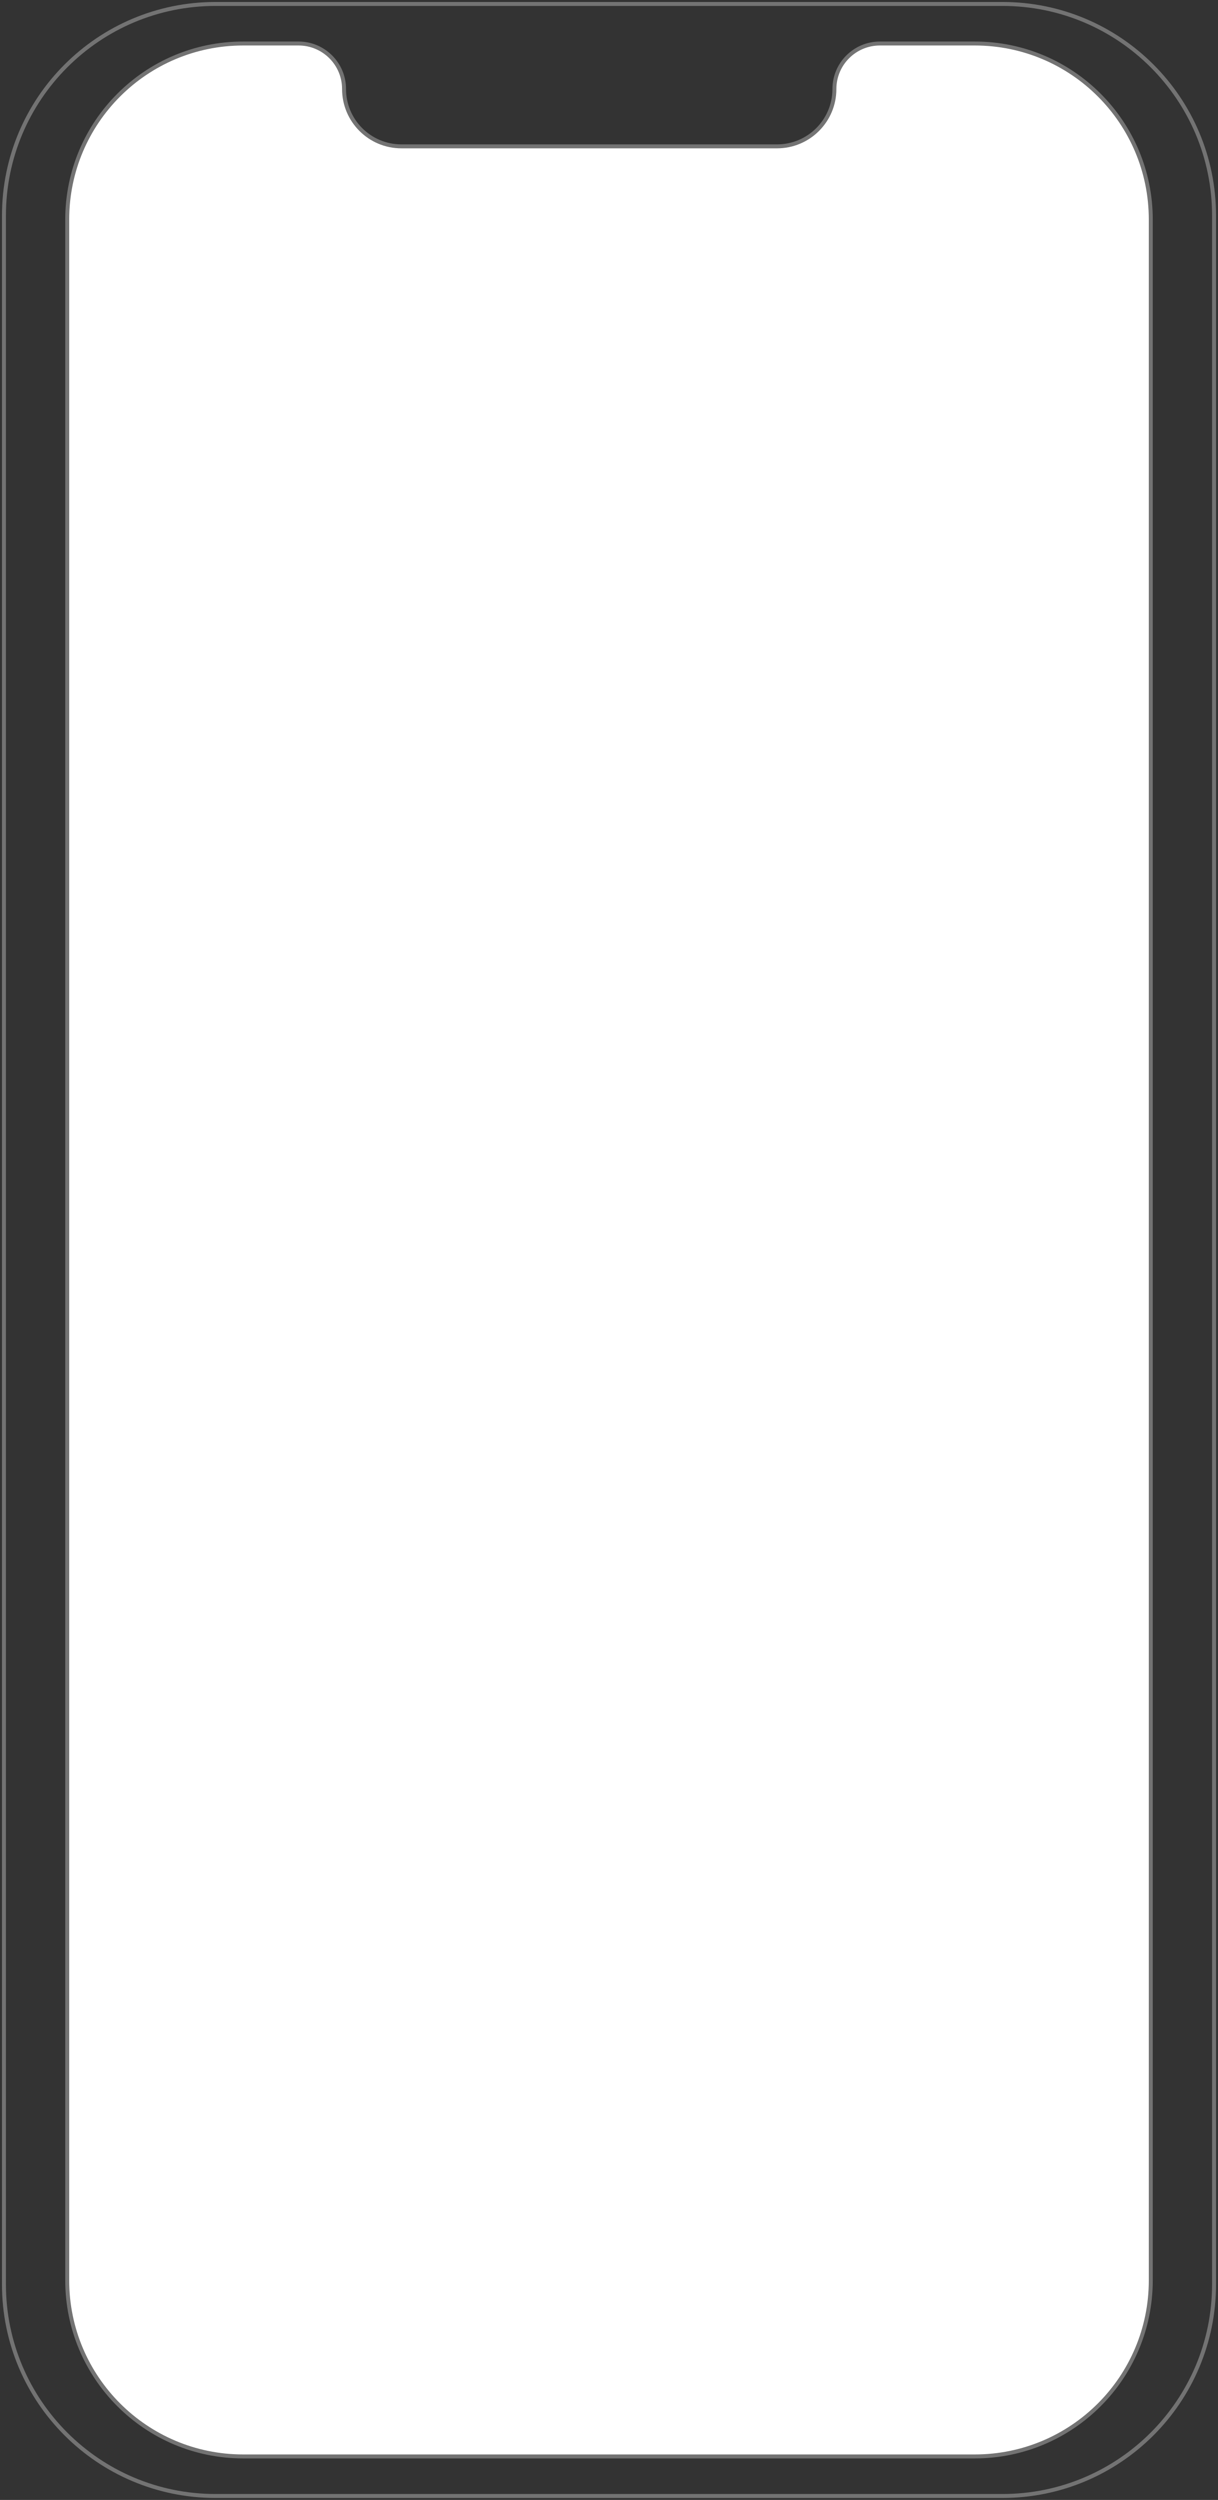 <svg width="308" height="632" viewBox="0 0 308 632" fill="none" xmlns="http://www.w3.org/2000/svg">

  <rect x="0" y="0" width="308" height="632" fill="#333333" stroke="none"/>

  <path
    d="M1 54.5C1 24.953 24.953 1 54.5 1H253.5C283.047 1 307 24.953 307 54.5V577.5C307 607.047 283.047 631 253.5 631H54.5C24.953 631 1 607.047 1 577.5V54.5Z"
    stroke="#737373"/>

  <path
    d="m17,55.5c0,-24.58 19.92,-44.5 44.5,-44.5l14,0c6.35,0 11.5,5.15 11.5,11.5c0,8.01 6.49,14.5 14.5,14.5l95,0c8.01,0 14.5,-6.49 14.5,-14.5c0,-6.35 5.15,-11.5 11.5,-11.5l24,0c24.58,0 44.5,19.92 44.5,44.5l0,521c0,24.58 -19.92,44.5 -44.5,44.5l-185,0c-24.58,0 -44.5,-19.92 -44.5,-44.5l0,-521z"
    fill="white" id="svg_2" stroke="#737373"/>
</svg>
